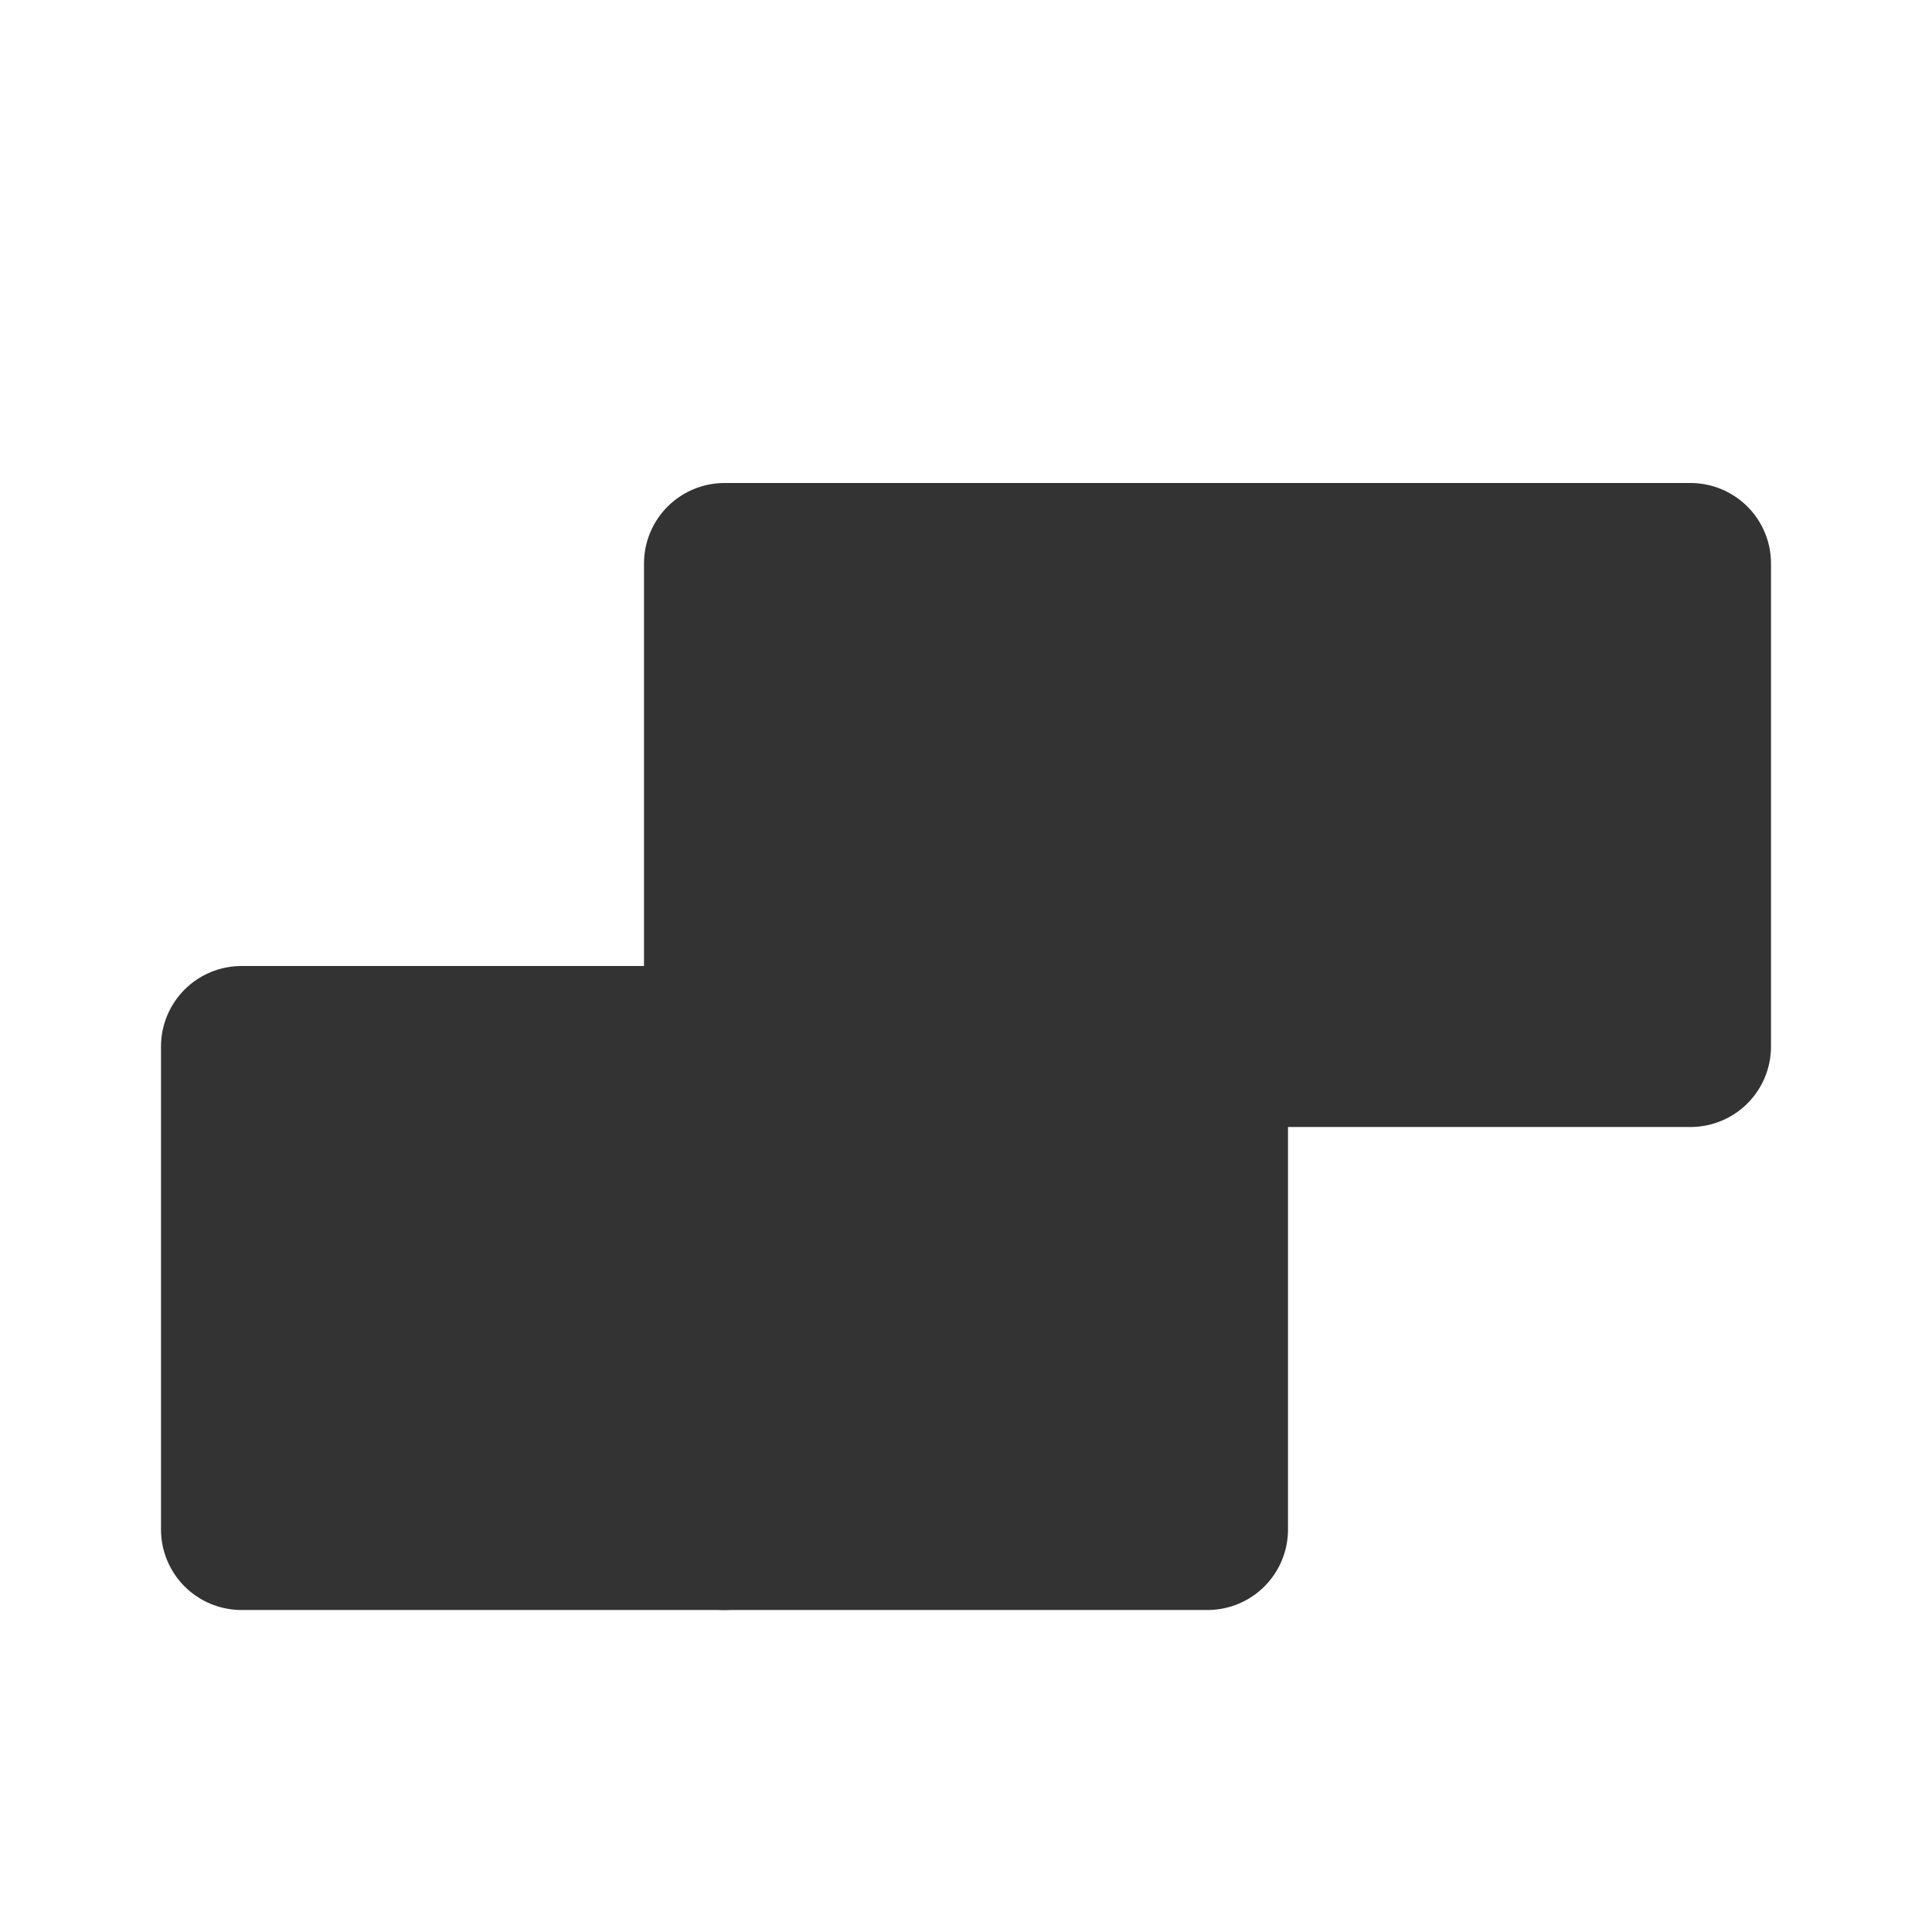 <svg width="24" height="24" viewBox="0 0 24 24" fill="none" xmlns="http://www.w3.org/2000/svg">
<path d="M9 7H15V13H9V7Z" fill="#333333" stroke="#333333" stroke-width="2" stroke-linecap="round" stroke-linejoin="round"/>
<path d="M9 13H15V19H9V13Z" fill="#333333" stroke="#333333" stroke-width="2" stroke-linecap="round" stroke-linejoin="round"/>
<path d="M15 7H21V13H15V7Z" fill="#333333" stroke="#333333" stroke-width="2" stroke-linecap="round" stroke-linejoin="round"/>
<path d="M3 13H9V19H3V13Z" fill="#333333" stroke="#333333" stroke-width="2" stroke-linecap="round" stroke-linejoin="round"/>
</svg>
